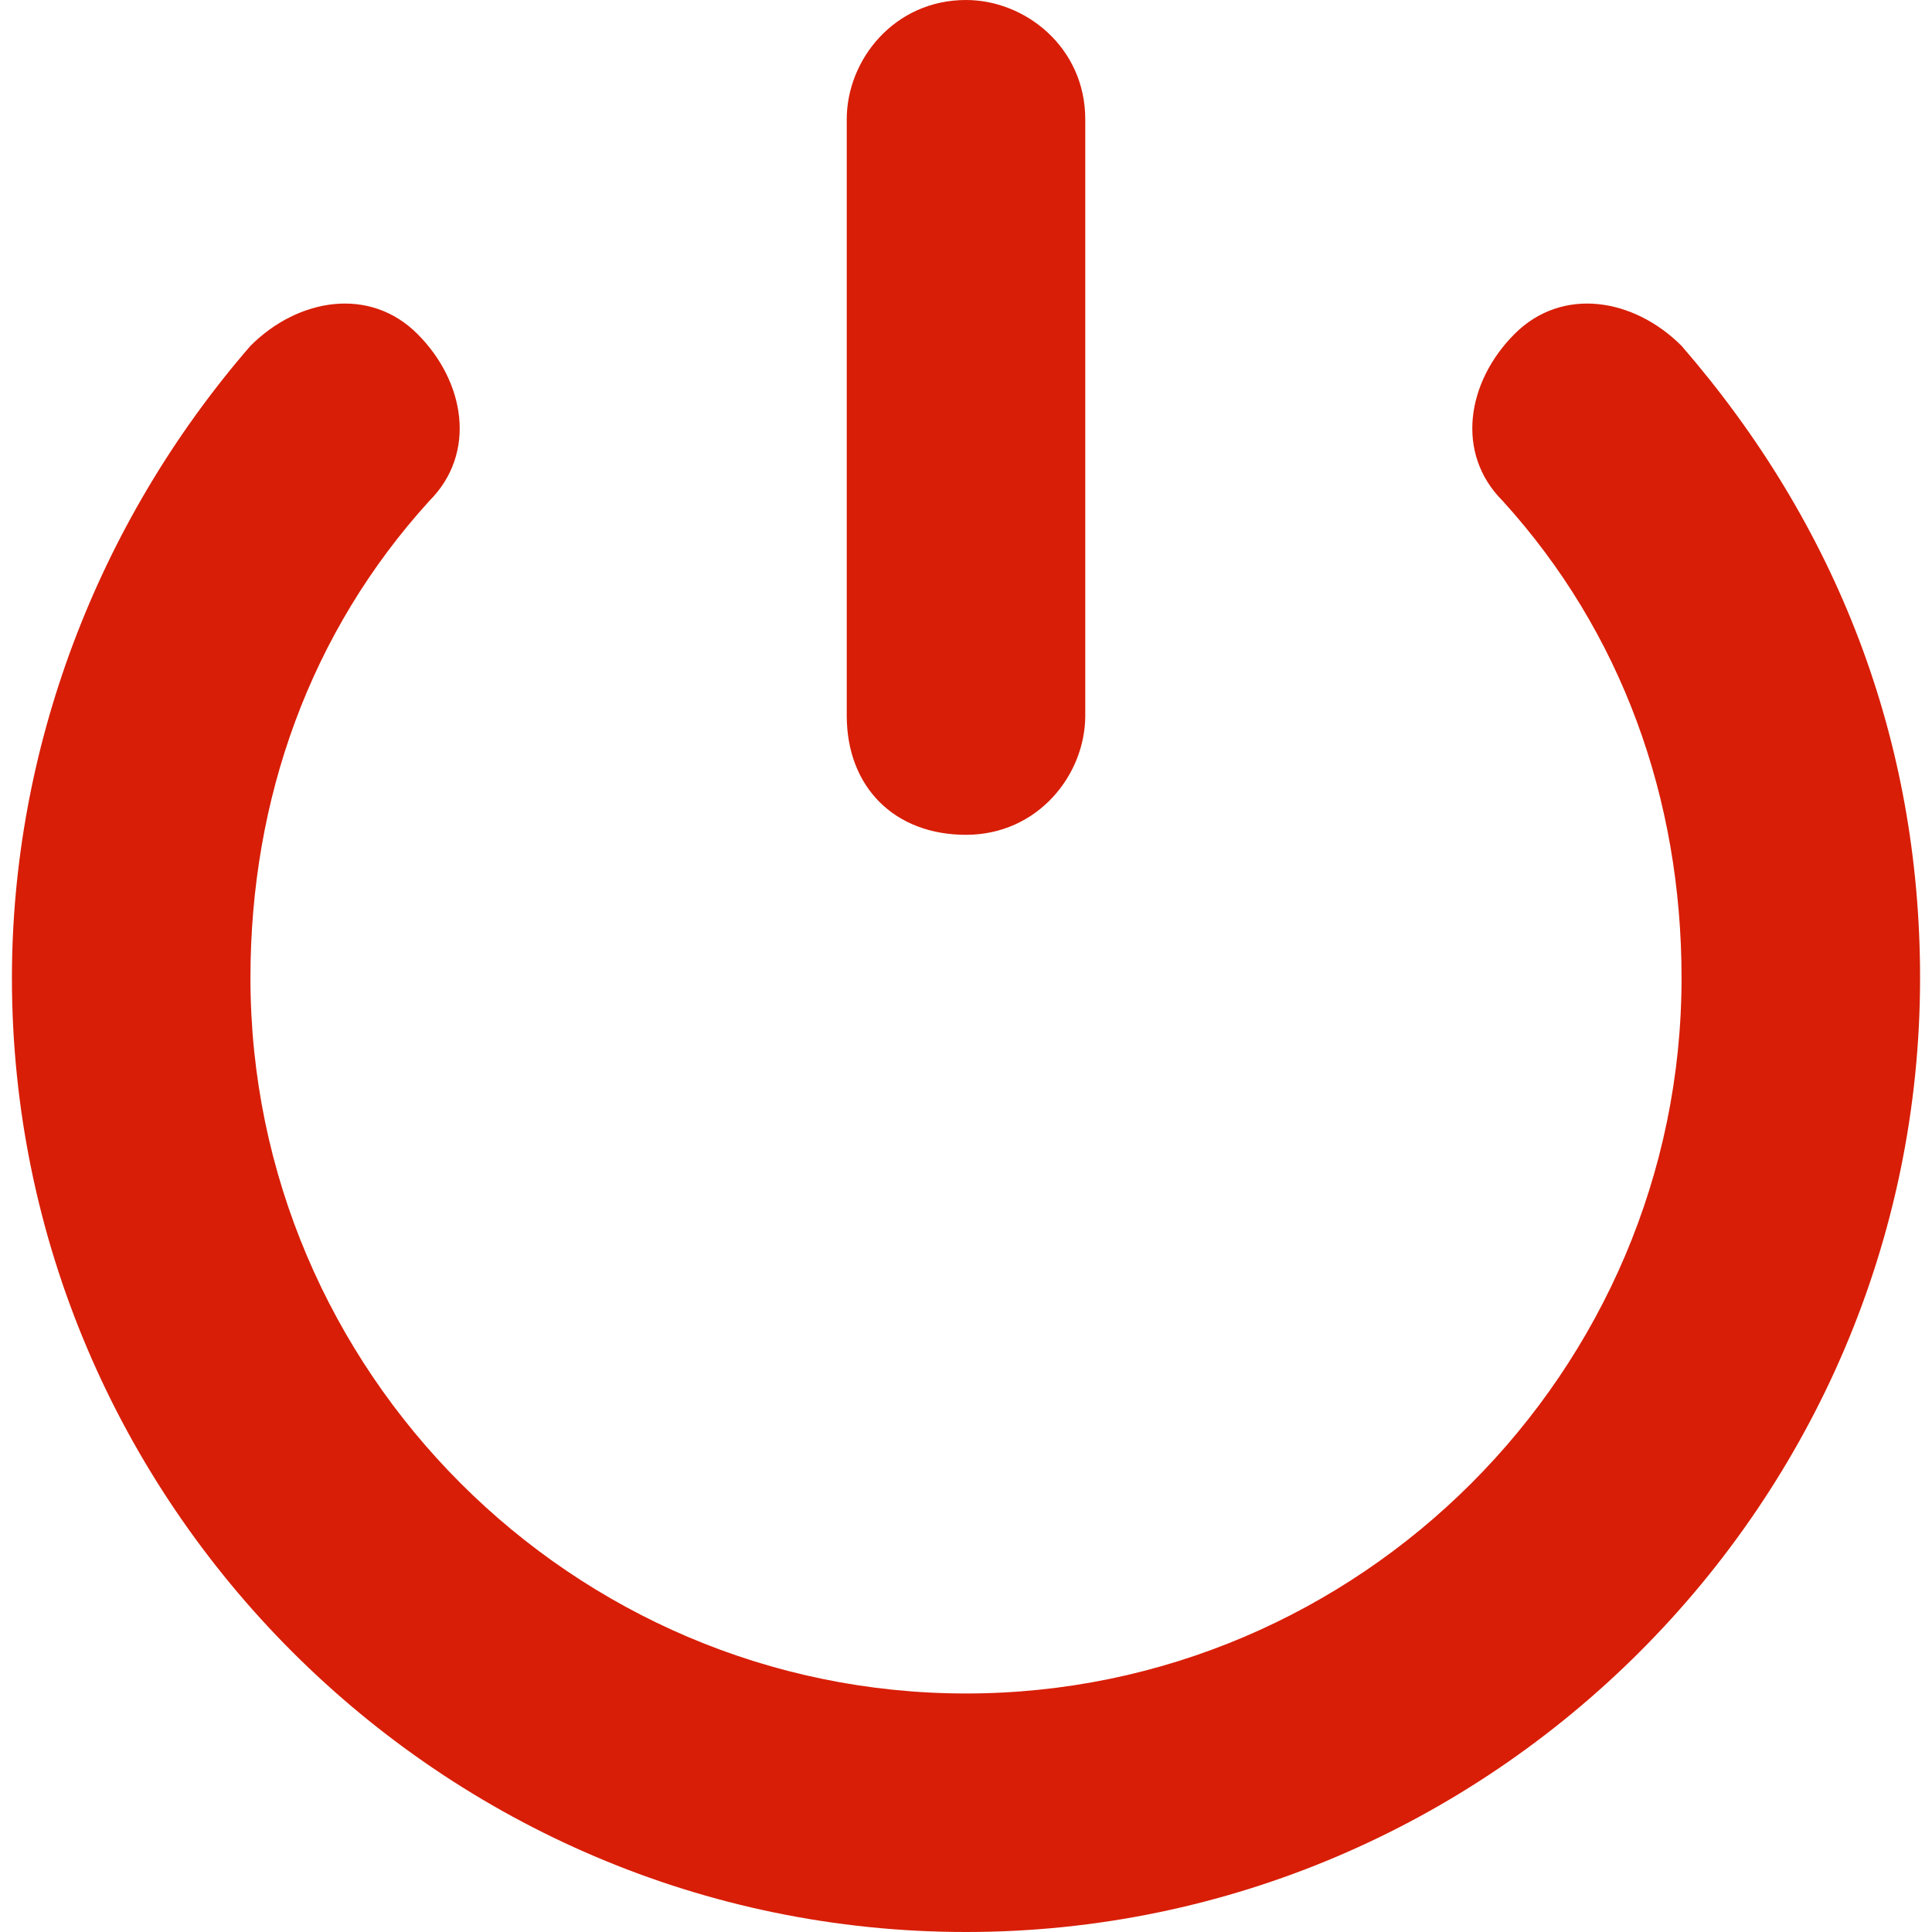 <?xml version="1.0" standalone="no"?><!DOCTYPE svg PUBLIC "-//W3C//DTD SVG 1.1//EN" "http://www.w3.org/Graphics/SVG/1.1/DTD/svg11.dtd"><svg t="1528352724797" class="icon" style="" viewBox="0 0 1024 1024" version="1.1" xmlns="http://www.w3.org/2000/svg" p-id="1946" xmlns:xlink="http://www.w3.org/1999/xlink" width="32" height="32"><defs><style type="text/css"></style></defs><path d="M512 1024c-278.123 0-505.679-227.556-505.679-505.679 0-120.099 44.247-240.198 126.42-335.012 25.284-25.284 63.21-31.605 88.494-6.321 25.284 25.284 31.605 63.21 6.321 88.494C164.346 335.012 132.741 423.506 132.741 518.321c0 208.593 170.667 379.259 379.259 379.259s379.259-170.667 379.259-379.259c0-94.815-31.605-183.309-94.815-252.84-25.284-25.284-18.963-63.21 6.321-88.494 25.284-25.284 63.21-18.963 88.494 6.321 82.173 94.815 126.42 208.593 126.42 335.012C1017.679 796.444 790.123 1024 512 1024z" p-id="1947" fill="#d81e06"></path><path d="M575.21 379.259c0 31.605-25.284 63.21-63.21 63.21L512 442.469C474.074 442.469 448.79 417.185 448.79 379.259L448.79 63.21c0-31.605 25.284-63.21 63.21-63.21L512 0c31.605 0 63.21 25.284 63.21 63.21L575.21 379.259z" p-id="1948" fill="#d81e06"></path></svg>